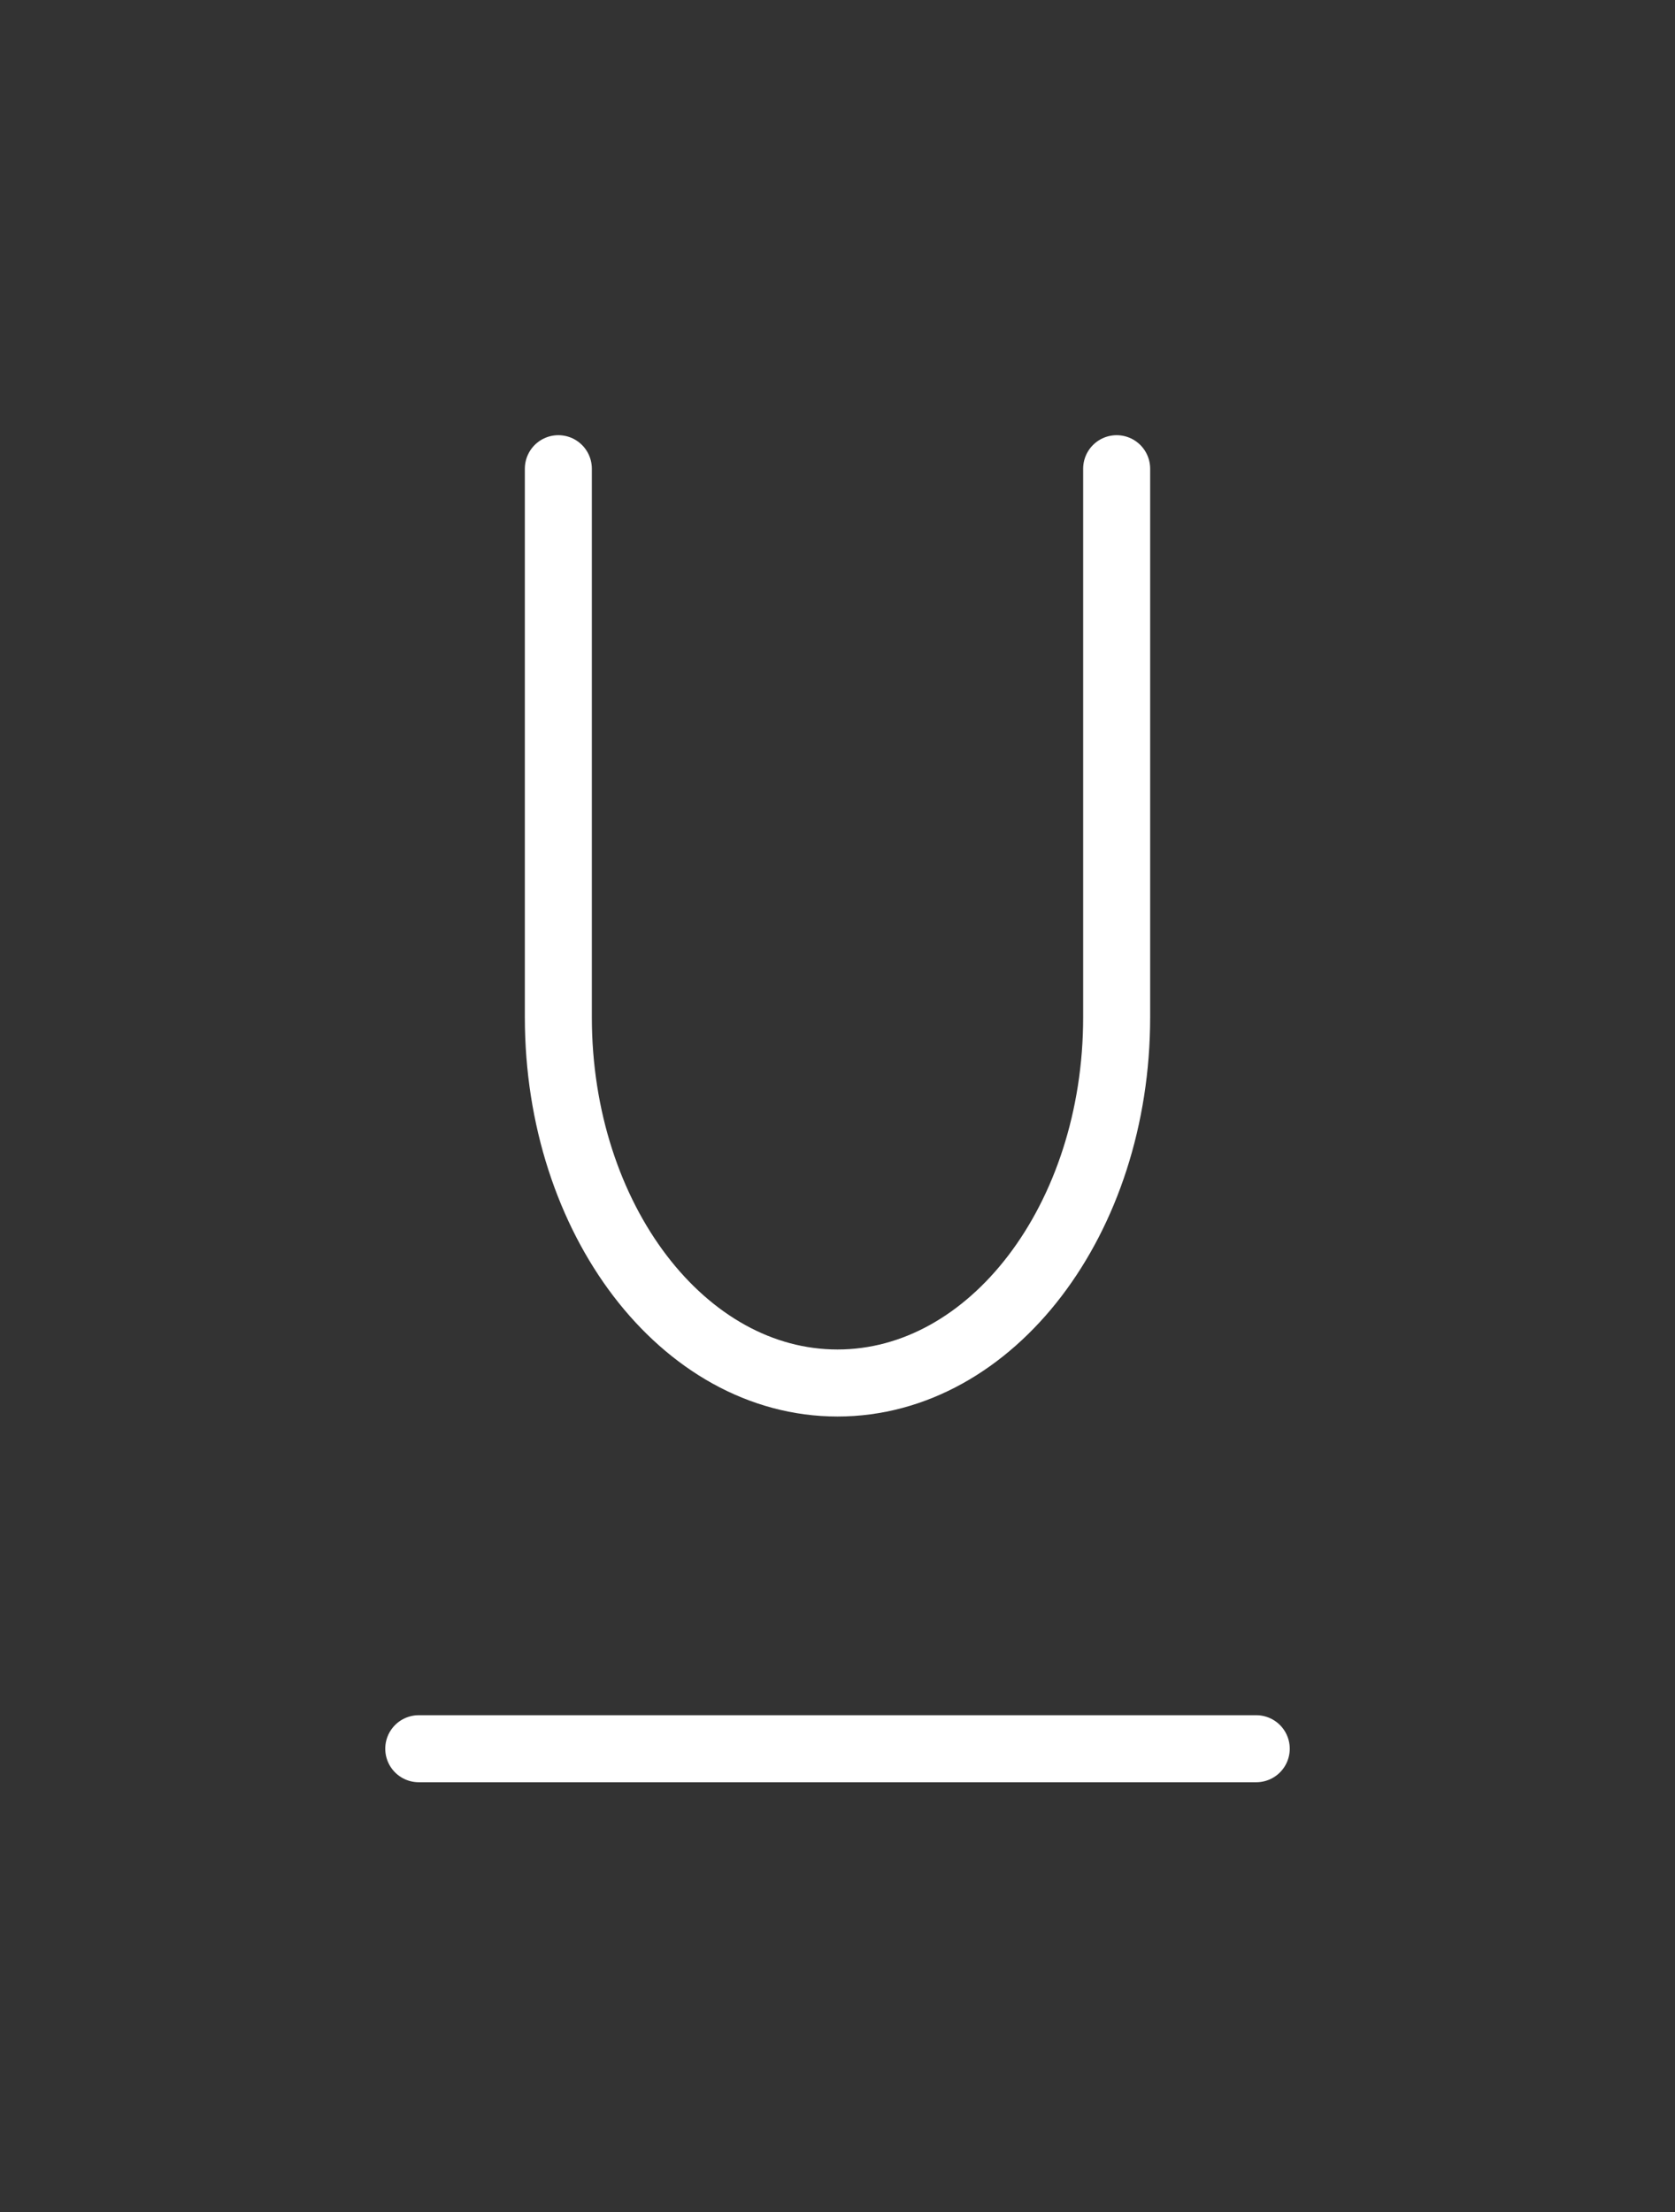 <svg width="50" height="66" viewBox="0 0 50 66" fill="none" xmlns="http://www.w3.org/2000/svg">
    <rect x="0" y="0" width="50" height="66" fill="#333333" stroke="none"/>
    <path d="M12.5 52.177H37.5M16.667 13.985V30.353C16.667 36.379 20.398 41.265 25 41.265C29.602 41.265 33.333 36.379 33.333 30.353V13.985" stroke="white" stroke-width="2" stroke-linecap="round" stroke-linejoin="round"/>
</svg>
